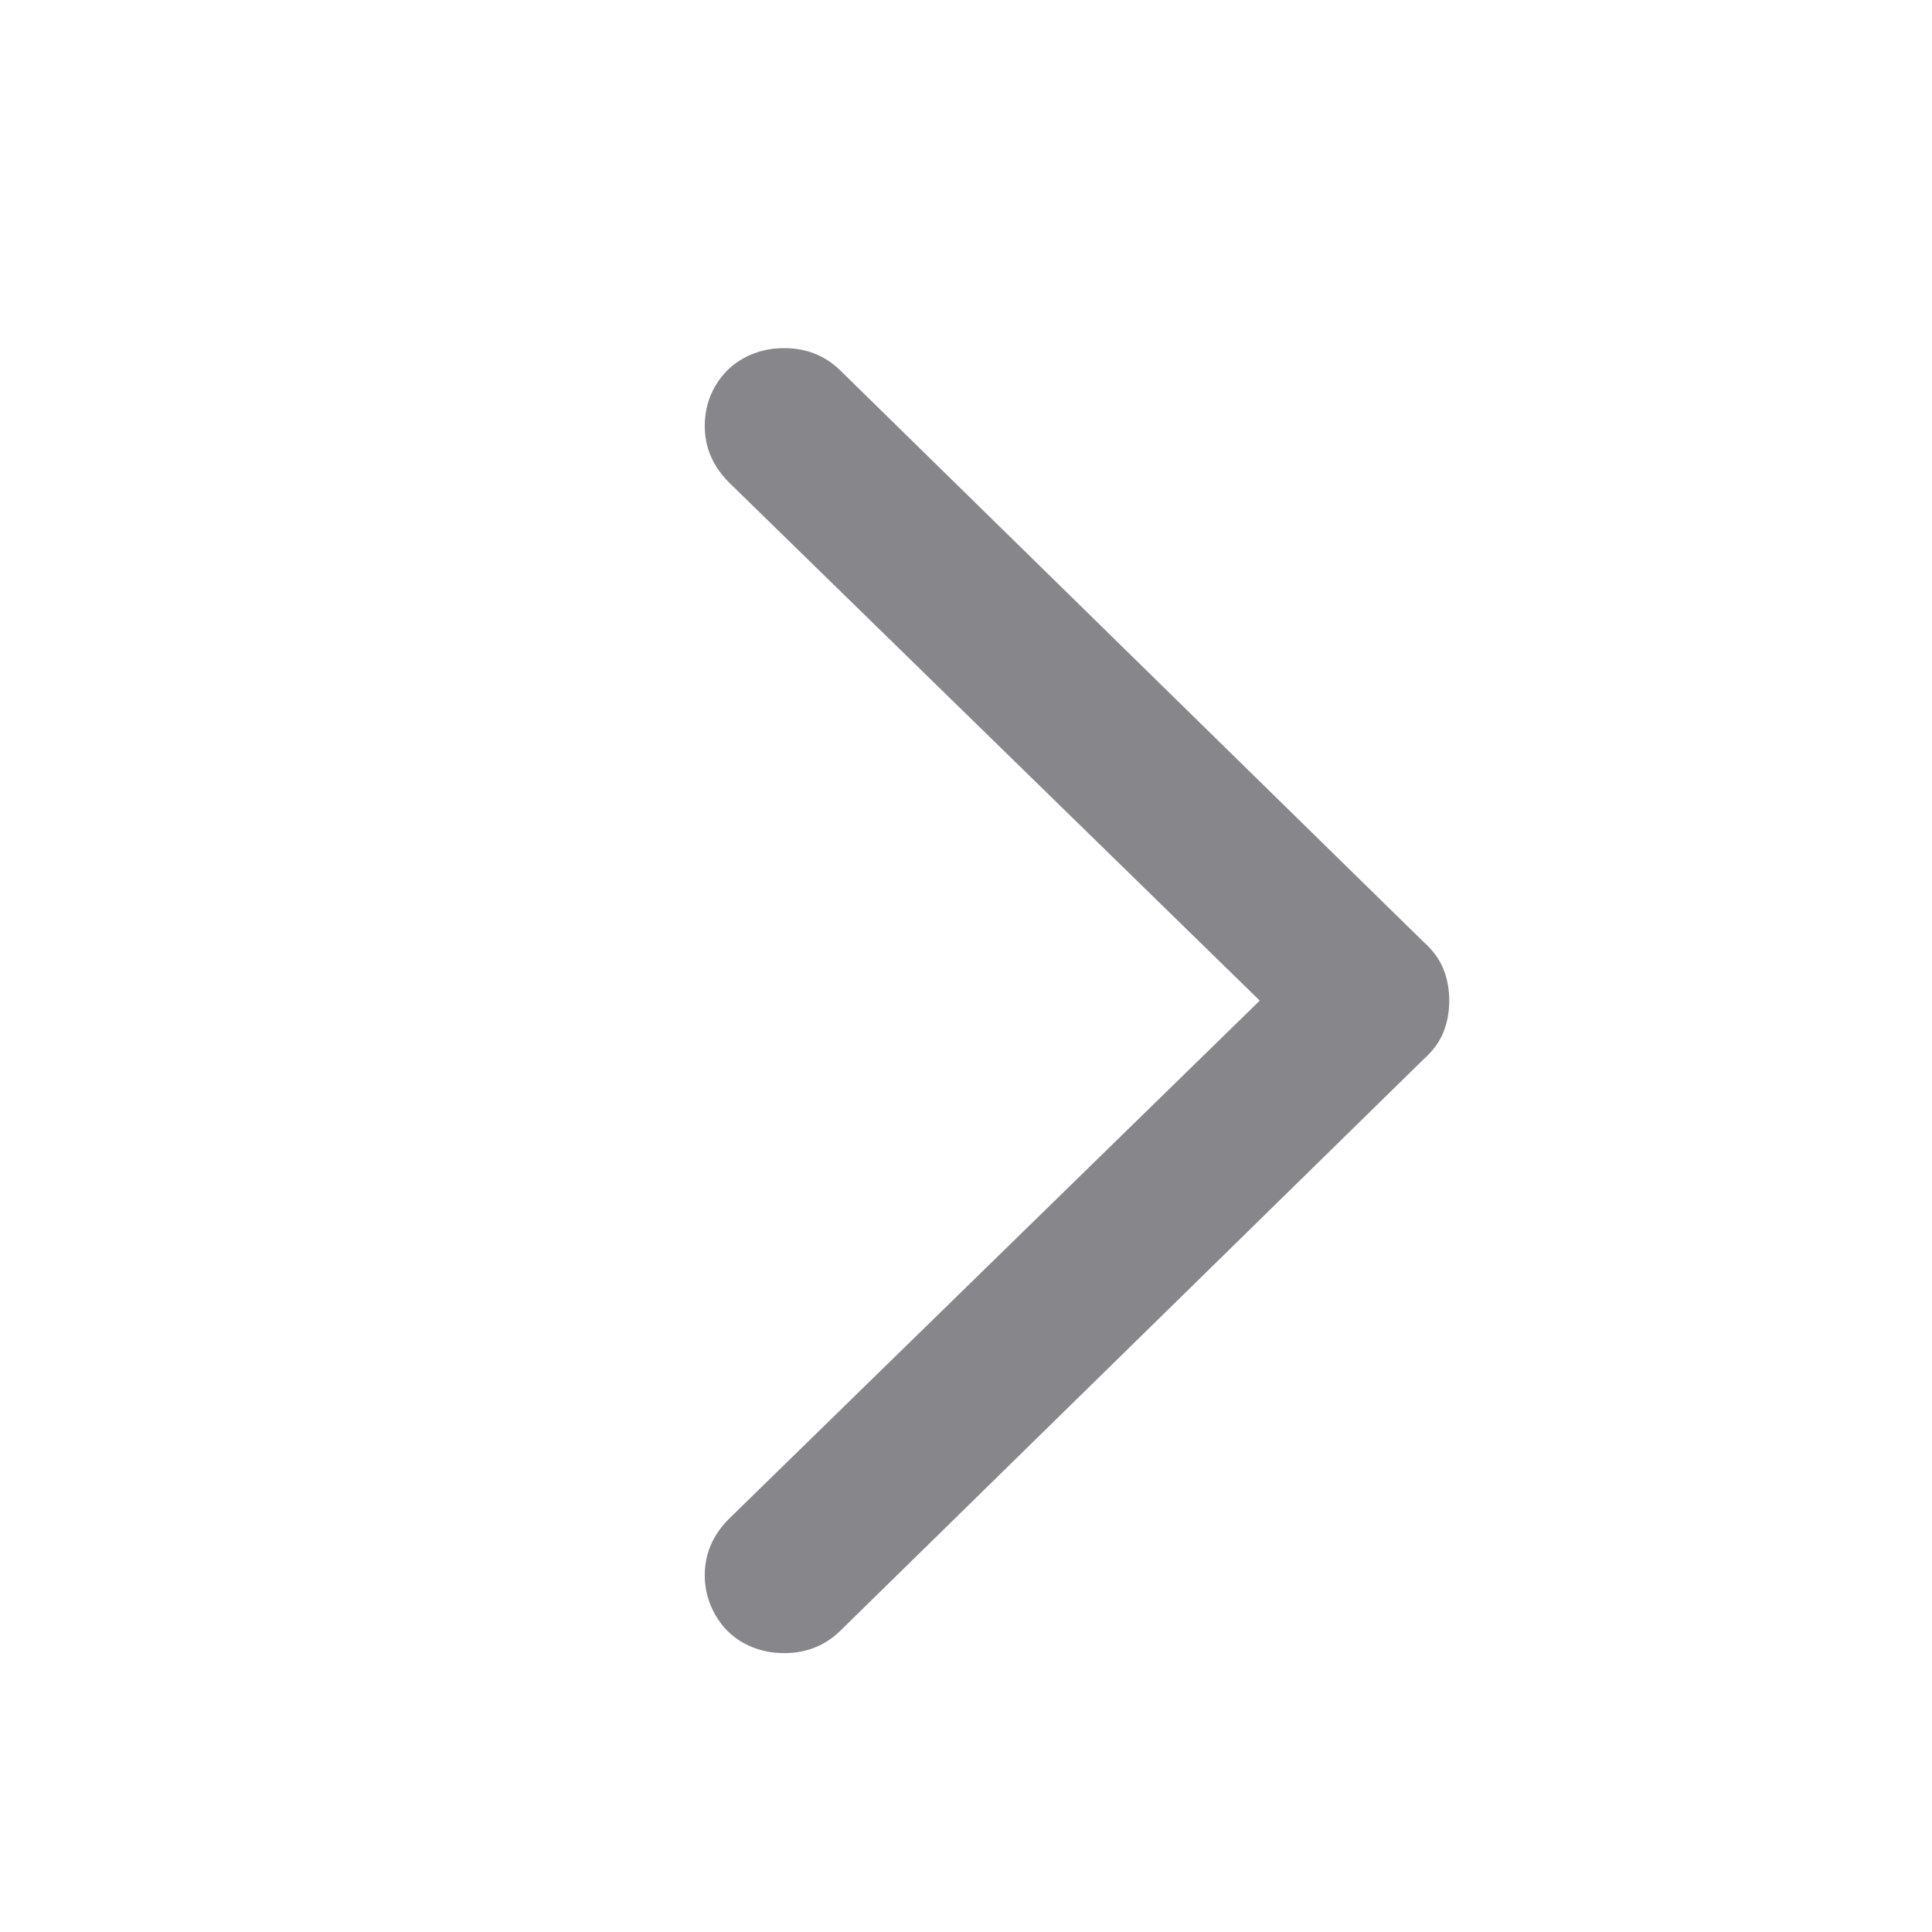 <?xml version="1.0" encoding="UTF-8"?>
<svg width="120px" height="120px" viewBox="0 0 120 120" version="1.1" xmlns="http://www.w3.org/2000/svg" xmlns:xlink="http://www.w3.org/1999/xlink">
    <title>favicon</title>
    <g id="favicon" stroke="none" stroke-width="1" fill="none" fill-rule="evenodd">
        <path d="M48.705,102.678 C50.072,102.678 51.228,102.222 52.172,101.311 L52.172,101.311 L88.402,65.812 C88.988,65.292 89.403,64.73 89.647,64.128 C89.892,63.526 90.014,62.867 90.014,62.15 C90.014,61.434 89.892,60.775 89.647,60.173 C89.403,59.571 88.988,59.009 88.402,58.488 L88.402,58.488 L52.172,22.99 C51.228,22.079 50.072,21.623 48.705,21.623 C47.794,21.623 46.964,21.826 46.215,22.233 C45.466,22.64 44.872,23.218 44.433,23.967 C43.993,24.715 43.773,25.546 43.773,26.457 C43.773,27.792 44.278,28.964 45.287,29.973 L45.287,29.973 L78.246,62.15 L45.287,94.328 C44.278,95.337 43.773,96.509 43.773,97.844 C43.773,98.723 43.993,99.545 44.433,100.31 C44.872,101.075 45.466,101.66 46.215,102.067 C46.964,102.474 47.794,102.678 48.705,102.678 Z" id="arrow" fill="#86868B" fill-rule="nonzero"></path>
    </g>
</svg>